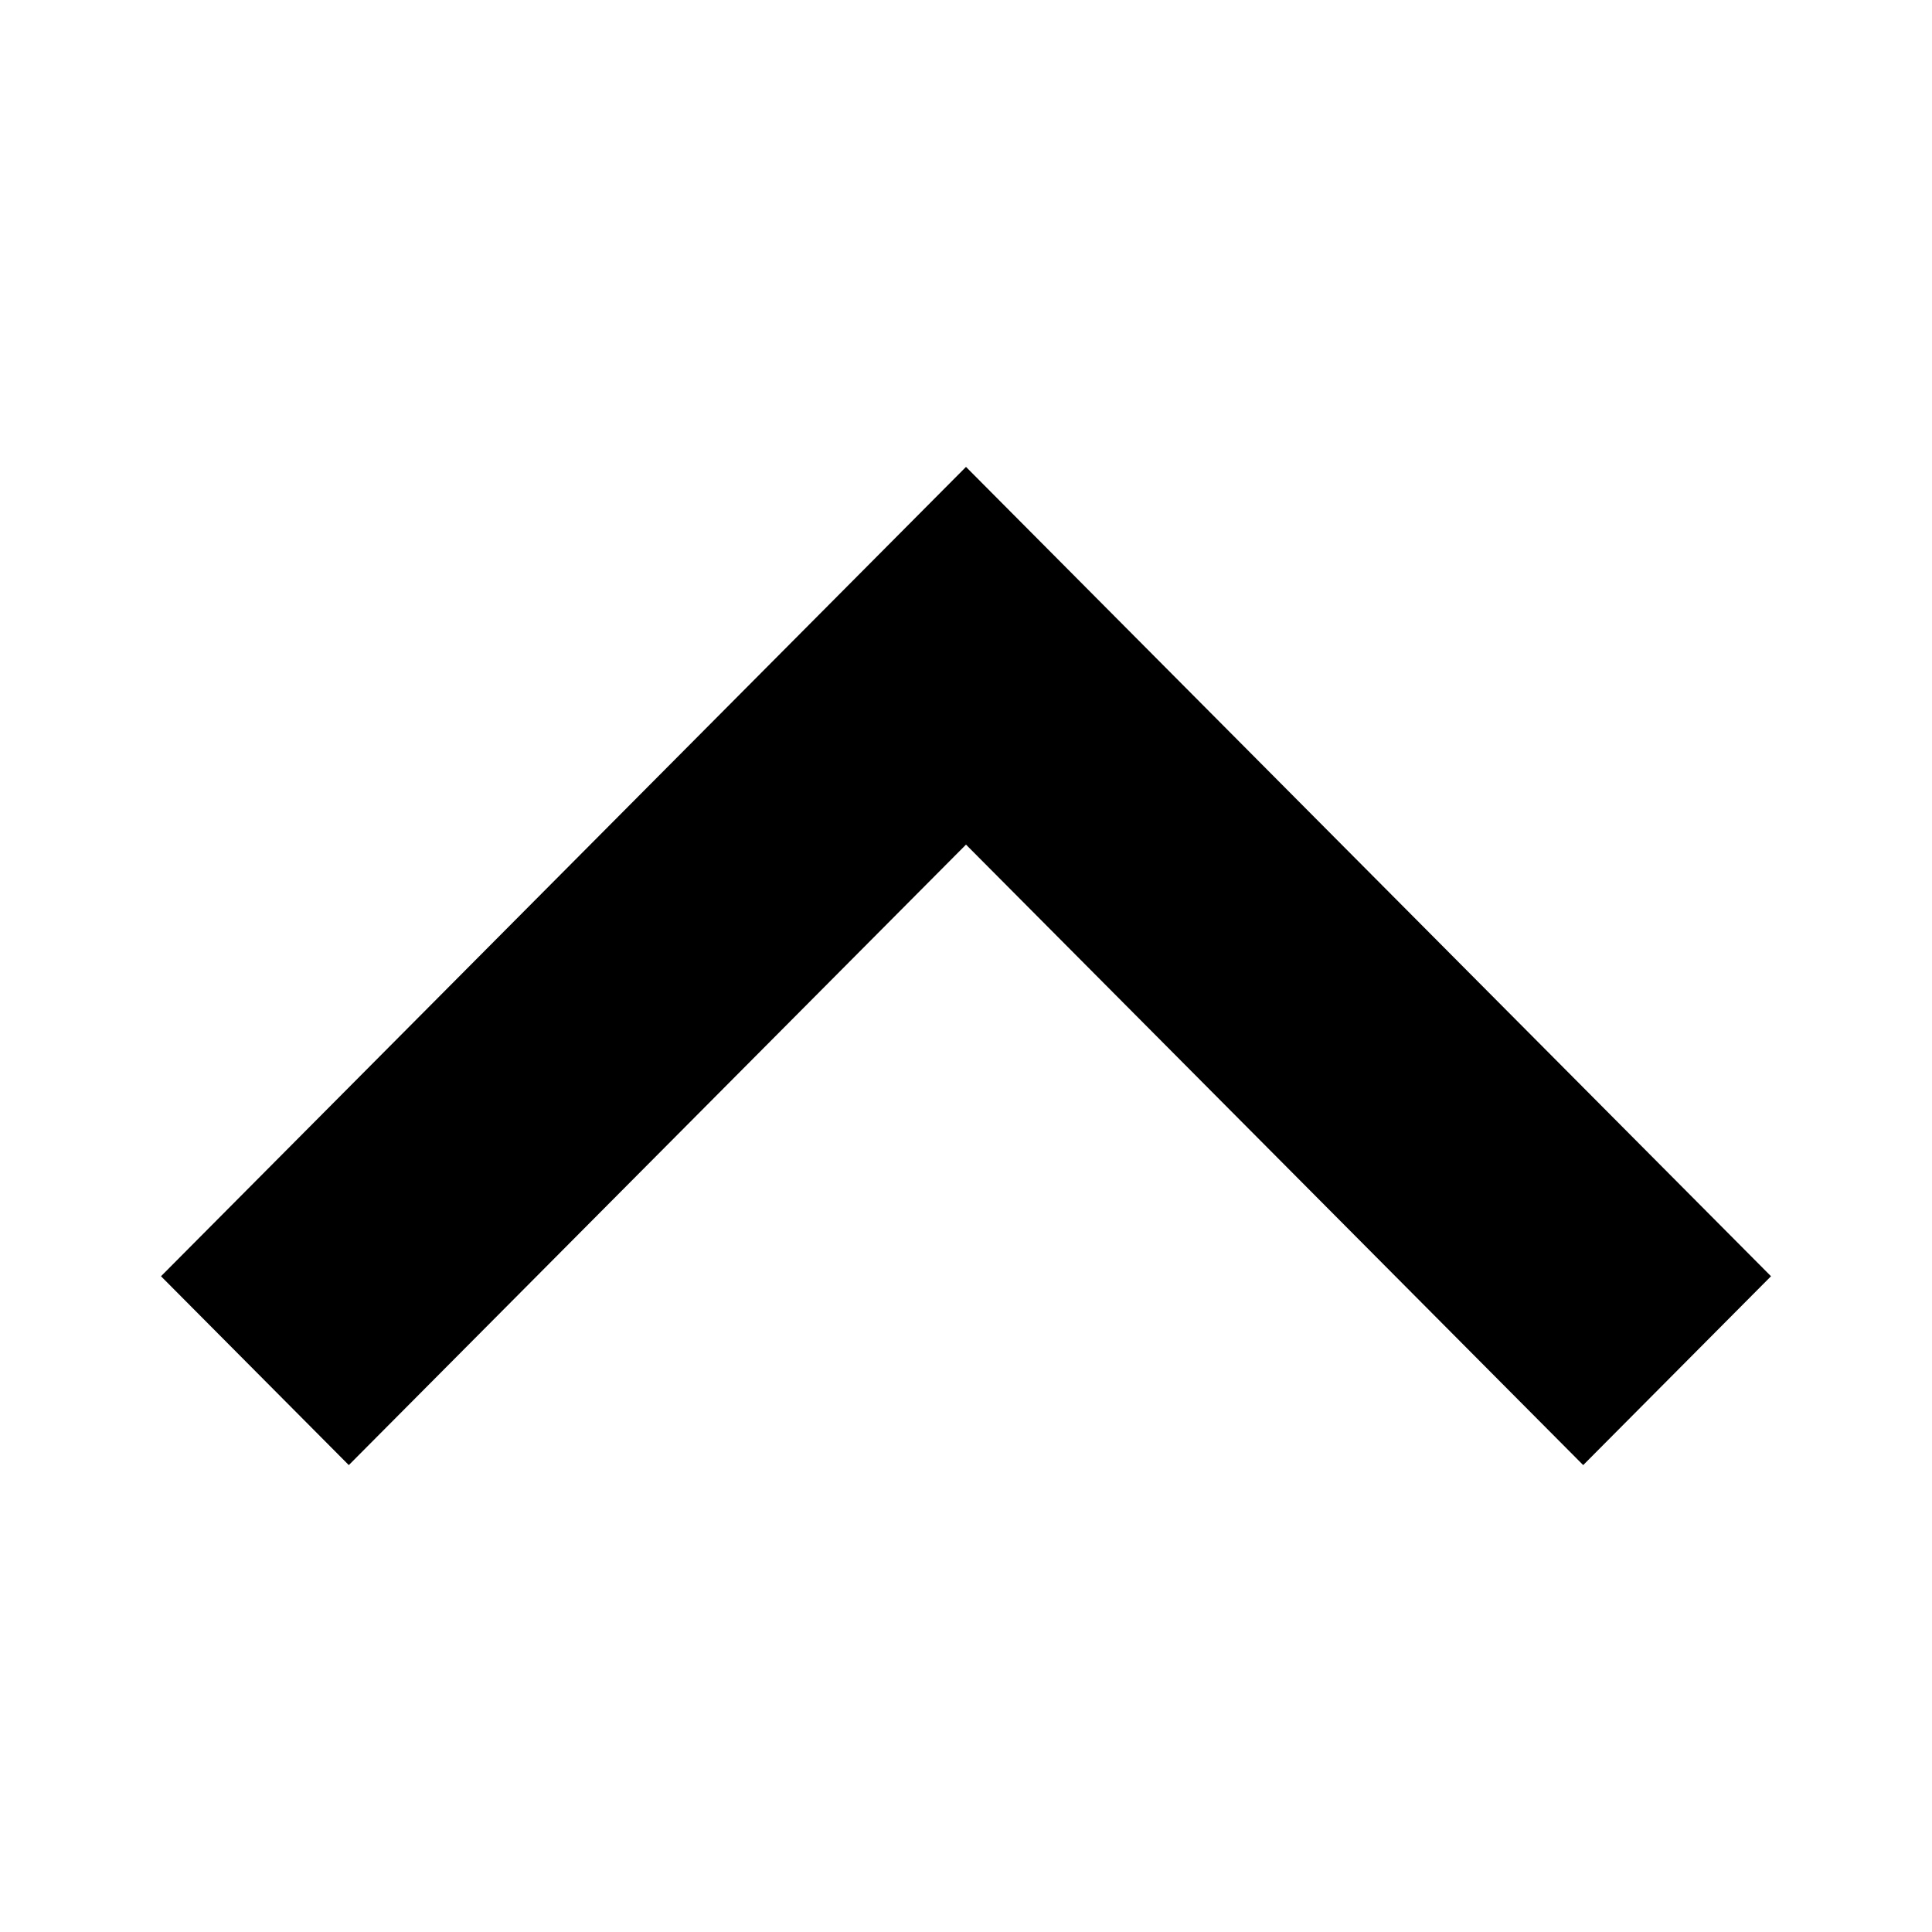 <svg width="24" height="24" viewBox="0 0 24 24" fill="currentColor" xmlns="http://www.w3.org/2000/svg">
<path d="M12 10.492L4.333 18.2L2 15.854L12 5.8L22 15.854L19.667 18.2L12 10.492Z" fill="currentColor"/>
</svg>
